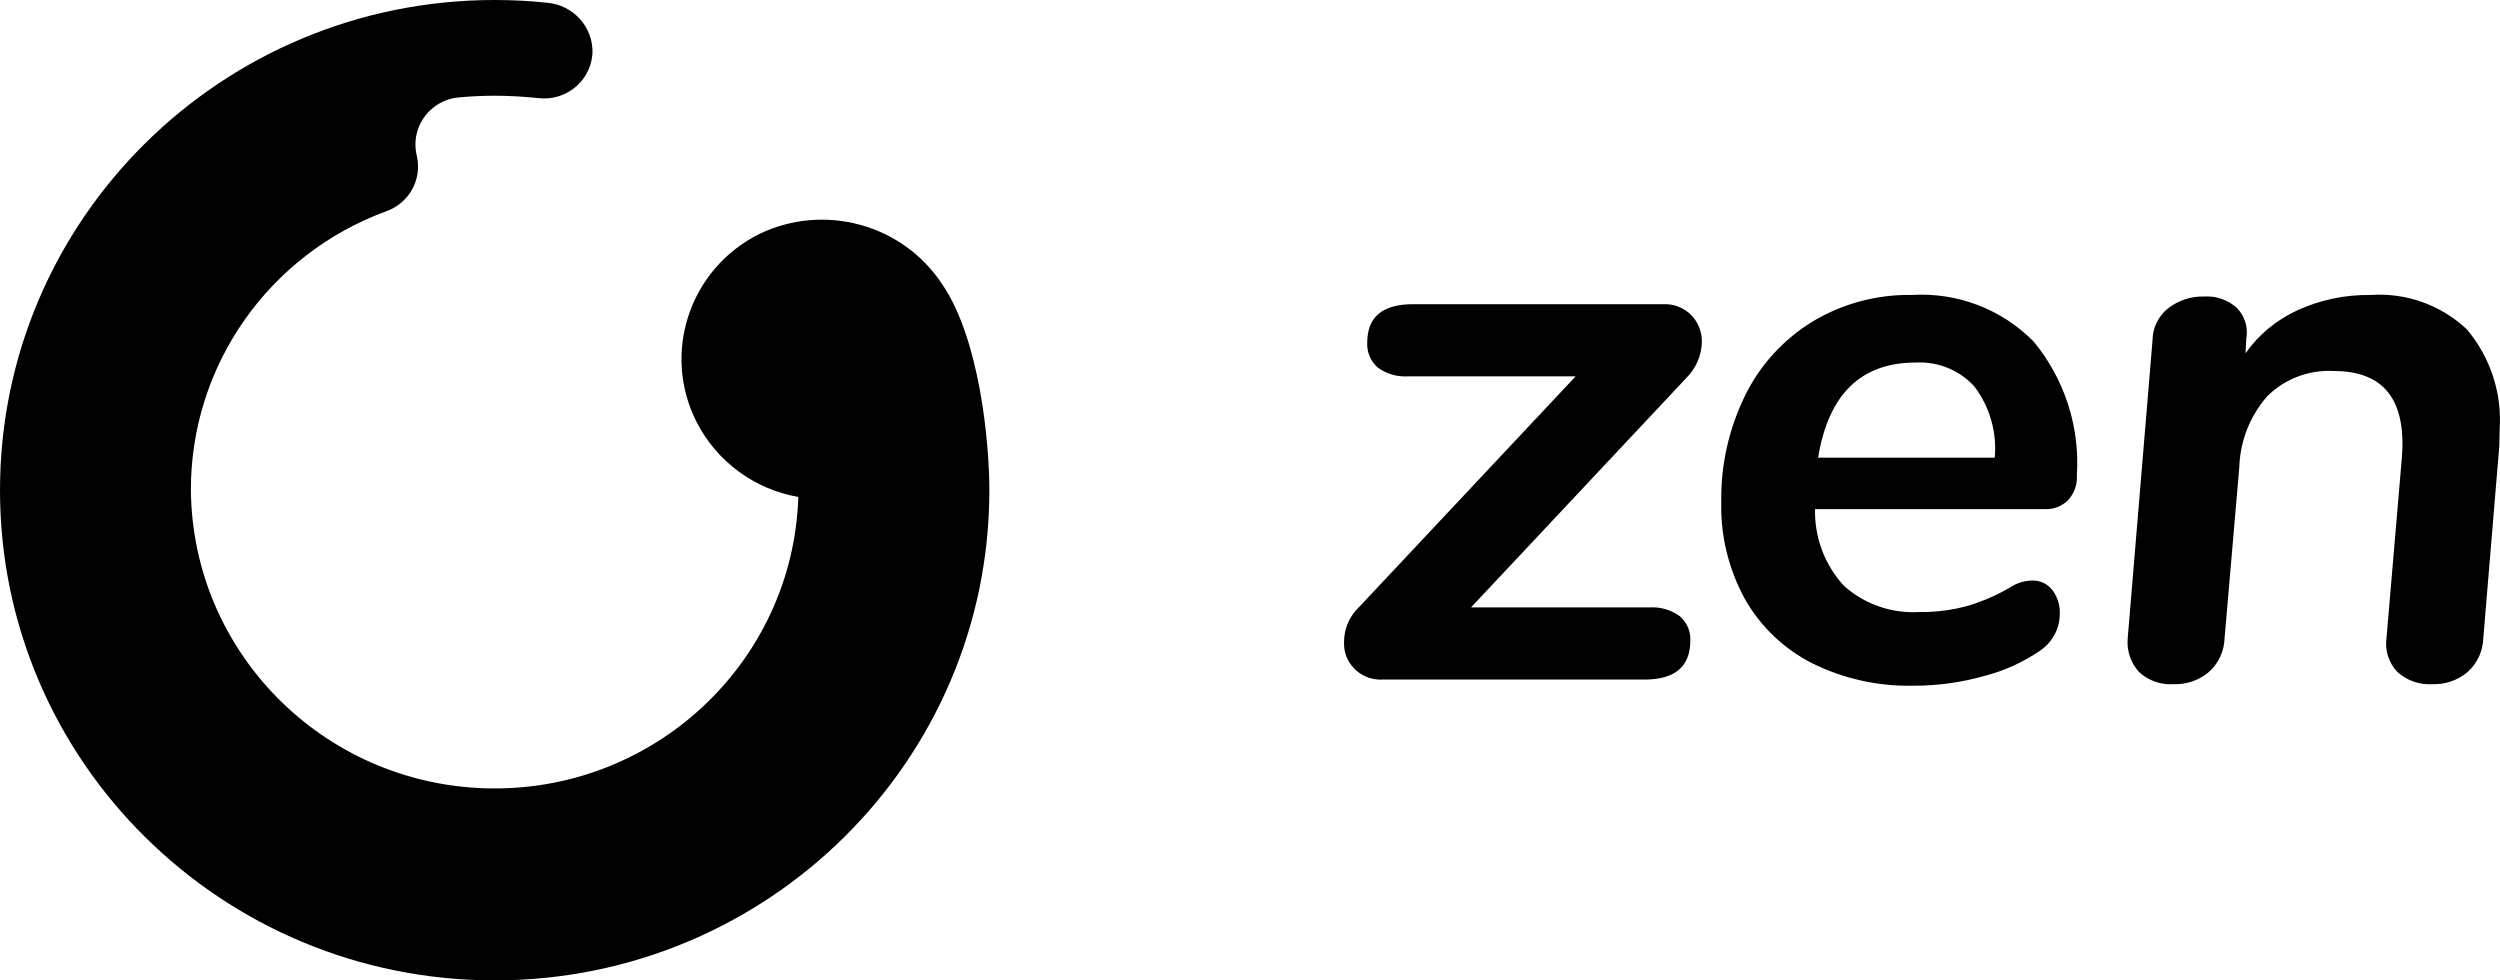 <svg width="102" height="40" viewBox="0 0 102 40" fill="none" xmlns="http://www.w3.org/2000/svg">
<path fill-rule="evenodd" clip-rule="evenodd" d="M68.537 25.142C68.824 25.389 68.981 25.753 68.965 26.131C68.965 27.195 68.341 27.726 67.1 27.726H56.416C55.596 27.776 54.886 27.156 54.838 26.343C54.835 26.293 54.835 26.242 54.837 26.191C54.837 25.644 55.065 25.125 55.466 24.752L64.286 15.355H57.459C57.013 15.385 56.569 15.258 56.211 14.994C55.919 14.738 55.762 14.364 55.783 13.977C55.783 12.934 56.403 12.411 57.648 12.411H67.858C68.289 12.39 68.712 12.556 69.011 12.865C69.289 13.156 69.442 13.544 69.437 13.947C69.426 14.498 69.198 15.025 68.806 15.417L60.018 24.782H67.287C67.733 24.752 68.179 24.879 68.537 25.142ZM74.178 18.674H81.385C81.48 17.641 81.187 16.609 80.563 15.779C79.957 15.103 79.071 14.741 78.16 14.792C75.927 14.792 74.601 16.086 74.178 18.675V18.674ZM84.374 20.412C84.125 20.654 83.786 20.786 83.44 20.772H74.054C74.027 21.93 74.449 23.051 75.236 23.905C76.079 24.657 77.189 25.04 78.319 24.971C78.996 24.98 79.674 24.89 80.326 24.706C80.954 24.514 81.554 24.247 82.112 23.905C82.353 23.767 82.624 23.693 82.902 23.686C83.228 23.672 83.544 23.819 83.74 24.078C83.945 24.355 84.052 24.691 84.039 25.033C84.043 25.633 83.747 26.196 83.249 26.537C82.563 27.01 81.799 27.361 80.989 27.571C80.037 27.843 79.055 27.98 78.066 27.977C76.631 28.01 75.21 27.693 73.925 27.054C72.774 26.468 71.824 25.555 71.191 24.438C70.528 23.229 70.195 21.866 70.228 20.49C70.202 18.979 70.539 17.482 71.207 16.123C71.818 14.882 72.772 13.841 73.957 13.116C75.177 12.385 76.578 12.009 78.004 12.034C79.865 11.921 81.683 12.618 82.982 13.945C84.239 15.477 84.866 17.422 84.736 19.395C84.761 19.77 84.626 20.137 84.373 20.412H84.374ZM100.64 13.428C101.611 14.575 102.092 16.054 101.985 17.547C101.985 17.943 101.973 18.247 101.95 18.456L101.319 26.035C101.304 26.561 101.076 27.057 100.686 27.412C100.285 27.756 99.763 27.934 99.233 27.915C98.711 27.947 98.198 27.765 97.809 27.414C97.461 27.043 97.297 26.537 97.369 26.035L98.001 18.614C98.169 16.294 97.242 15.137 95.221 15.137C94.205 15.08 93.216 15.456 92.501 16.169C91.8 16.972 91.399 17.989 91.364 19.051L90.763 26.035C90.749 26.561 90.52 27.057 90.13 27.412C89.729 27.756 89.207 27.934 88.677 27.915C88.16 27.949 87.647 27.767 87.269 27.414C86.93 27.038 86.763 26.537 86.811 26.035L87.823 13.882C87.825 13.379 88.059 12.9 88.454 12.583C88.877 12.253 89.404 12.081 89.941 12.097C90.431 12.069 90.909 12.239 91.269 12.567C91.592 12.902 91.732 13.366 91.649 13.82L91.615 14.415C92.153 13.656 92.882 13.05 93.734 12.66C94.663 12.235 95.679 12.02 96.706 12.036C98.156 11.931 99.584 12.438 100.64 13.43V13.428ZM38.445 11.603C36.833 9.143 33.618 8.264 30.96 9.556C28.122 10.985 26.991 14.422 28.429 17.233C29.251 18.836 30.785 19.964 32.572 20.276C32.354 27.054 26.632 32.377 19.789 32.162C13.144 31.953 7.848 26.586 7.788 19.997C7.777 14.921 10.96 10.378 15.766 8.617C16.689 8.287 17.224 7.328 17.01 6.377L16.996 6.319C16.761 5.277 17.42 4.247 18.468 4.012C18.554 3.994 18.641 3.98 18.729 3.973C19.21 3.929 19.697 3.906 20.183 3.906C20.786 3.906 21.39 3.941 21.987 4.005C23.071 4.123 24.048 3.346 24.163 2.275C24.169 2.24 24.172 2.201 24.174 2.166C24.203 1.101 23.386 0.199 22.317 0.111C21.607 0.035 20.894 0 20.183 0C9.037 0 0 8.956 0 20.001C0 31.048 9.037 40 20.183 40C31.331 40 40.366 31.048 40.366 20.001C40.366 18.045 39.969 13.831 38.445 11.603Z" fill="black"/>
</svg>
